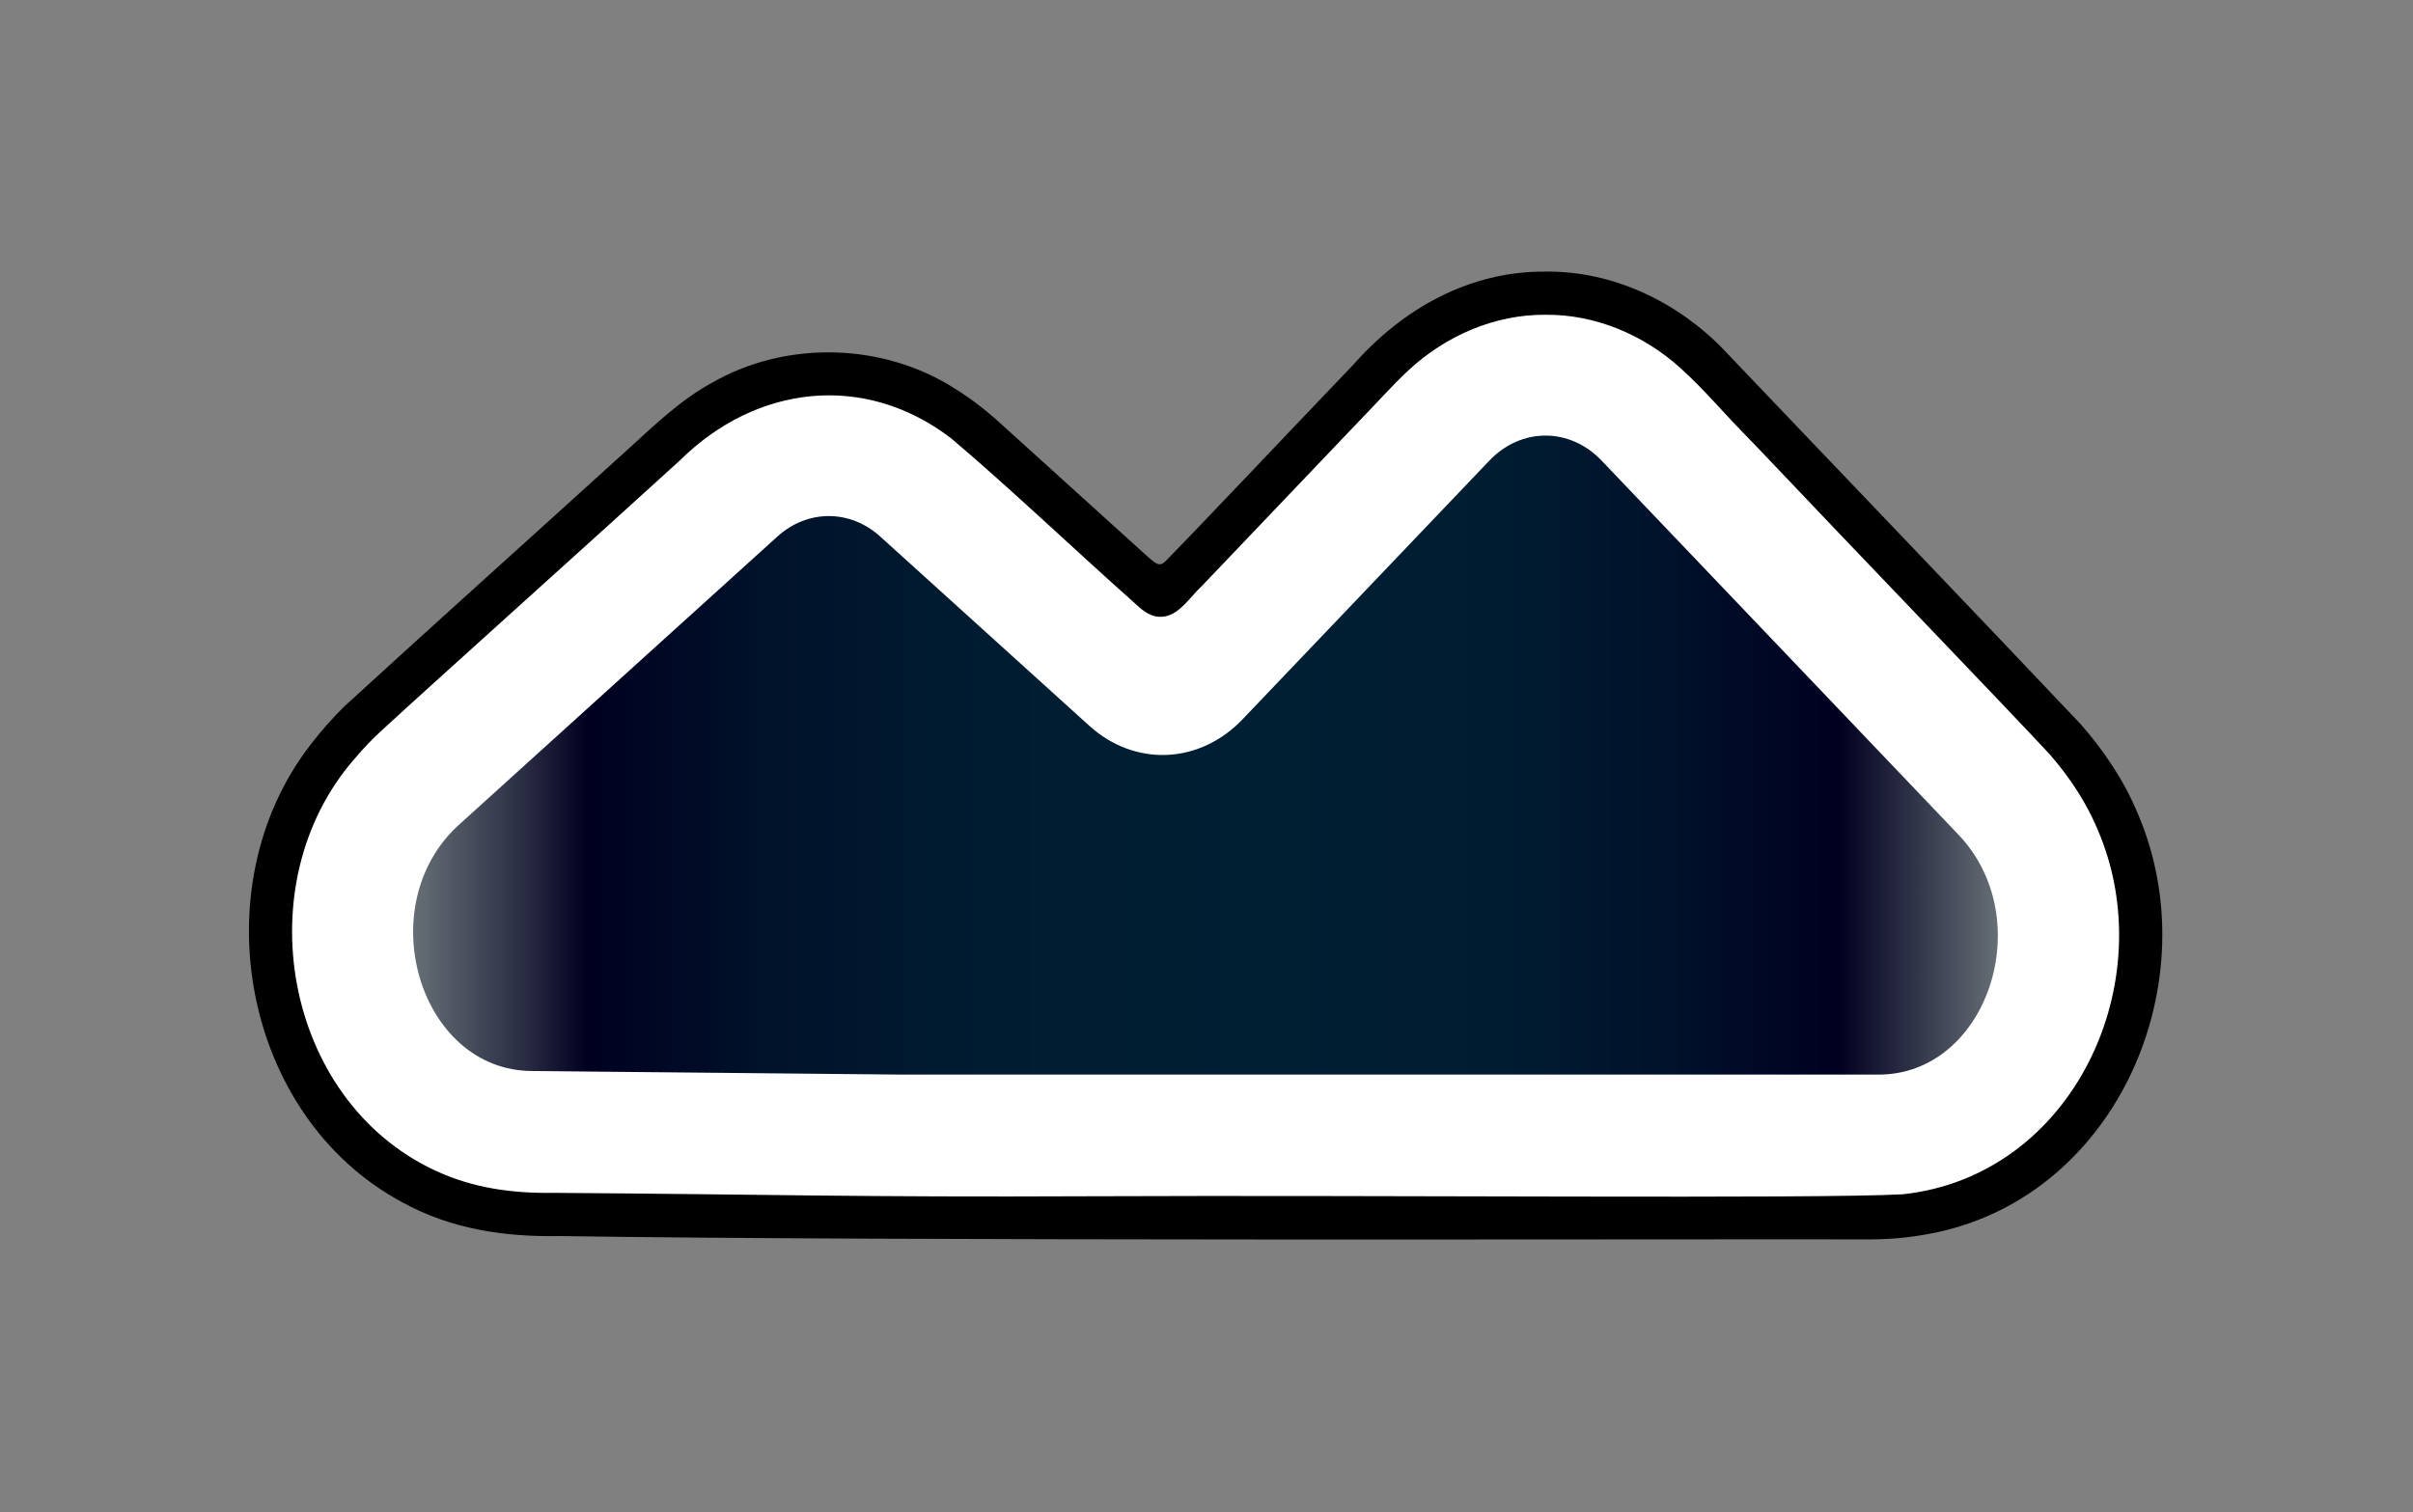 <?xml version="1.0" encoding="UTF-8"?>
<svg id="Layer_1" data-name="Layer 1" xmlns="http://www.w3.org/2000/svg" xmlns:xlink="http://www.w3.org/1999/xlink" viewBox="0 0 1174 736"><rect x="0" y="0" width="1174" height="736" fill="#808080" stroke="none"/>
  <defs>
    <style>
      .cls-1 {
        fill: url(#linear-gradient);
      }

      .cls-1, .cls-2, .cls-3 {
        stroke-width: 0px;
      }

      .cls-3 {
        fill: #fff;
      }
    </style>
    <linearGradient id="linear-gradient" x1="201" y1="367.5" x2="972" y2="367.5" gradientUnits="userSpaceOnUse">
      <stop offset="0" stop-color="#666e75"/>
      <stop offset=".02" stop-color="#555c67"/>
      <stop offset=".07" stop-color="#2a2d43"/>
      <stop offset=".11" stop-color="#000020"/>
      <stop offset=".13" stop-color="#000422"/>
      <stop offset=".23" stop-color="#00132b"/>
      <stop offset=".36" stop-color="#001c31"/>
      <stop offset=".54" stop-color="#001f33"/>
      <stop offset=".69" stop-color="#001c31"/>
      <stop offset=".79" stop-color="#00122b"/>
      <stop offset=".89" stop-color="#000221"/>
      <stop offset=".9" stop-color="#000020"/>
      <stop offset="1" stop-color="#666e75"/>
    </linearGradient>
  </defs>
  <path class="cls-3" d="m438.67,592.69c-32.05-.63-133.54-.72-185.98-2.11-7.58-.59-15.81-1.73-23.34-3.61-33.91-8.19-62.86-31.7-79.5-62.13-31.5-55.8-21.75-129.45,24.81-173.31,30-27.1,114.6-104.95,162.06-146.32,11.73-8.92,25.81-16.43,40.3-20.01,32.7-8.81,68.73.32,94.62,21.7,23.79,20.52,52.86,47.78,76.17,68.59,6.01,5.42,10.6,9.67,13.29,11.96,1.09.85,2.41,2.08,3.77,2.01,1.47-.13,2.51-1.43,3.61-2.44,3.92-4.04,12.12-12.7,22.4-23.46,27.69-28.78,58.66-62.02,85.58-89.47,31.13-30.43,77.49-40.39,117.72-22.6,17.62,7.62,32.11,20.2,44.79,34.2,51.23,53.89,114.2,119.52,165.49,173.7,10.46,11.81,20.16,26.27,26.23,41.23,27.07,63.23,2.04,145.8-60.07,177.78-14.6,8.1-33.96,12.81-50.03,13.91-97.61,1-377.85.09-481.87.37h-.04Z"/>
  <path class="cls-2" d="m752.14,153.2c24-.22,47.54,9.76,65.31,25.79,13.34,12.18,17.63,18.44,37.18,38.35,49.27,52.06,122.29,127.78,142.92,150.11,2.15,2.48,5.16,6.15,8.55,10.81,5.82,7.97,10.75,16.61,14.58,25.73,31.59,73.65-11.76,168.33-94.95,177.25-42.95,2.32-252.1.31-395.34.95-114.75.51-153.78-.91-261.04-1.65-20.08.3-39.37-2.28-57.88-10.99-73.6-34.43-91.81-139.48-39.22-199.96,5.09-6,8.36-9.36,12.93-13.61,21.54-19.94,110.61-99.91,145.65-131.94,37.12-36.78,89.86-42.99,131.97-10.69,27.67,23.37,62.7,56.62,87.07,78.2,3.67,3.16,7.28,7.39,12.34,8.4,10.16,2.03,16.08-8.86,22.49-14.71,12.61-13.23,54.78-57.45,76.93-80.69,9.41-9.65,14.79-16.05,24-24.66,17.94-16.56,41.82-26.92,66.31-26.7h.2Zm-.3-21.01c-36.97-.28-69.45,18.1-93.45,45.35-26.85,28-75.35,79.36-91.52,95.78-1.93,1.66-3.12,1.77-5.37.15-1.74-1.25-4.2-3.55-7.64-6.65-16.79-15.17-47-42.59-65.54-59.35-7.36-6.79-14.98-12.91-23.69-18.31-35.19-22.53-82.42-23.64-118.6-2.67-15.24,8.42-27.17,20.06-40.12,31.81-43.77,39.78-95.06,85.8-138.12,125.25-6,5.89-10.93,11.42-16.65,18.81-53.63,69.14-33.36,180.94,44.53,222.74,23.64,13.07,49.74,16.97,76.63,16.46,159.03,2.5,533.92,1.43,638.36,1.62,10.4-.09,19.7-.97,31.22-3.32,89.08-18.82,133.12-122.98,98.14-204.09-6.51-15.8-16.84-31.09-27.95-43.59-52.72-55.75-121.96-127.89-173.54-182.11-22.45-23.24-53.84-38.2-86.31-37.89h-.39Z"/>
  <path class="cls-1" d="m440,523h0l-180.97-1.76c-55.07,0-79.06-80.61-35.68-119.89l154.83-140.19c14.72-13.34,35.4-13.34,50.12,0l101.67,92.05c22.2,20.1,53.66,18.78,74.55-3.12l120.1-125.92c15.49-16.24,39.11-16.24,54.61,0l173.62,182.05c39.28,41.19,14.12,116.77-38.88,116.77h-473.97Z"/>
</svg>